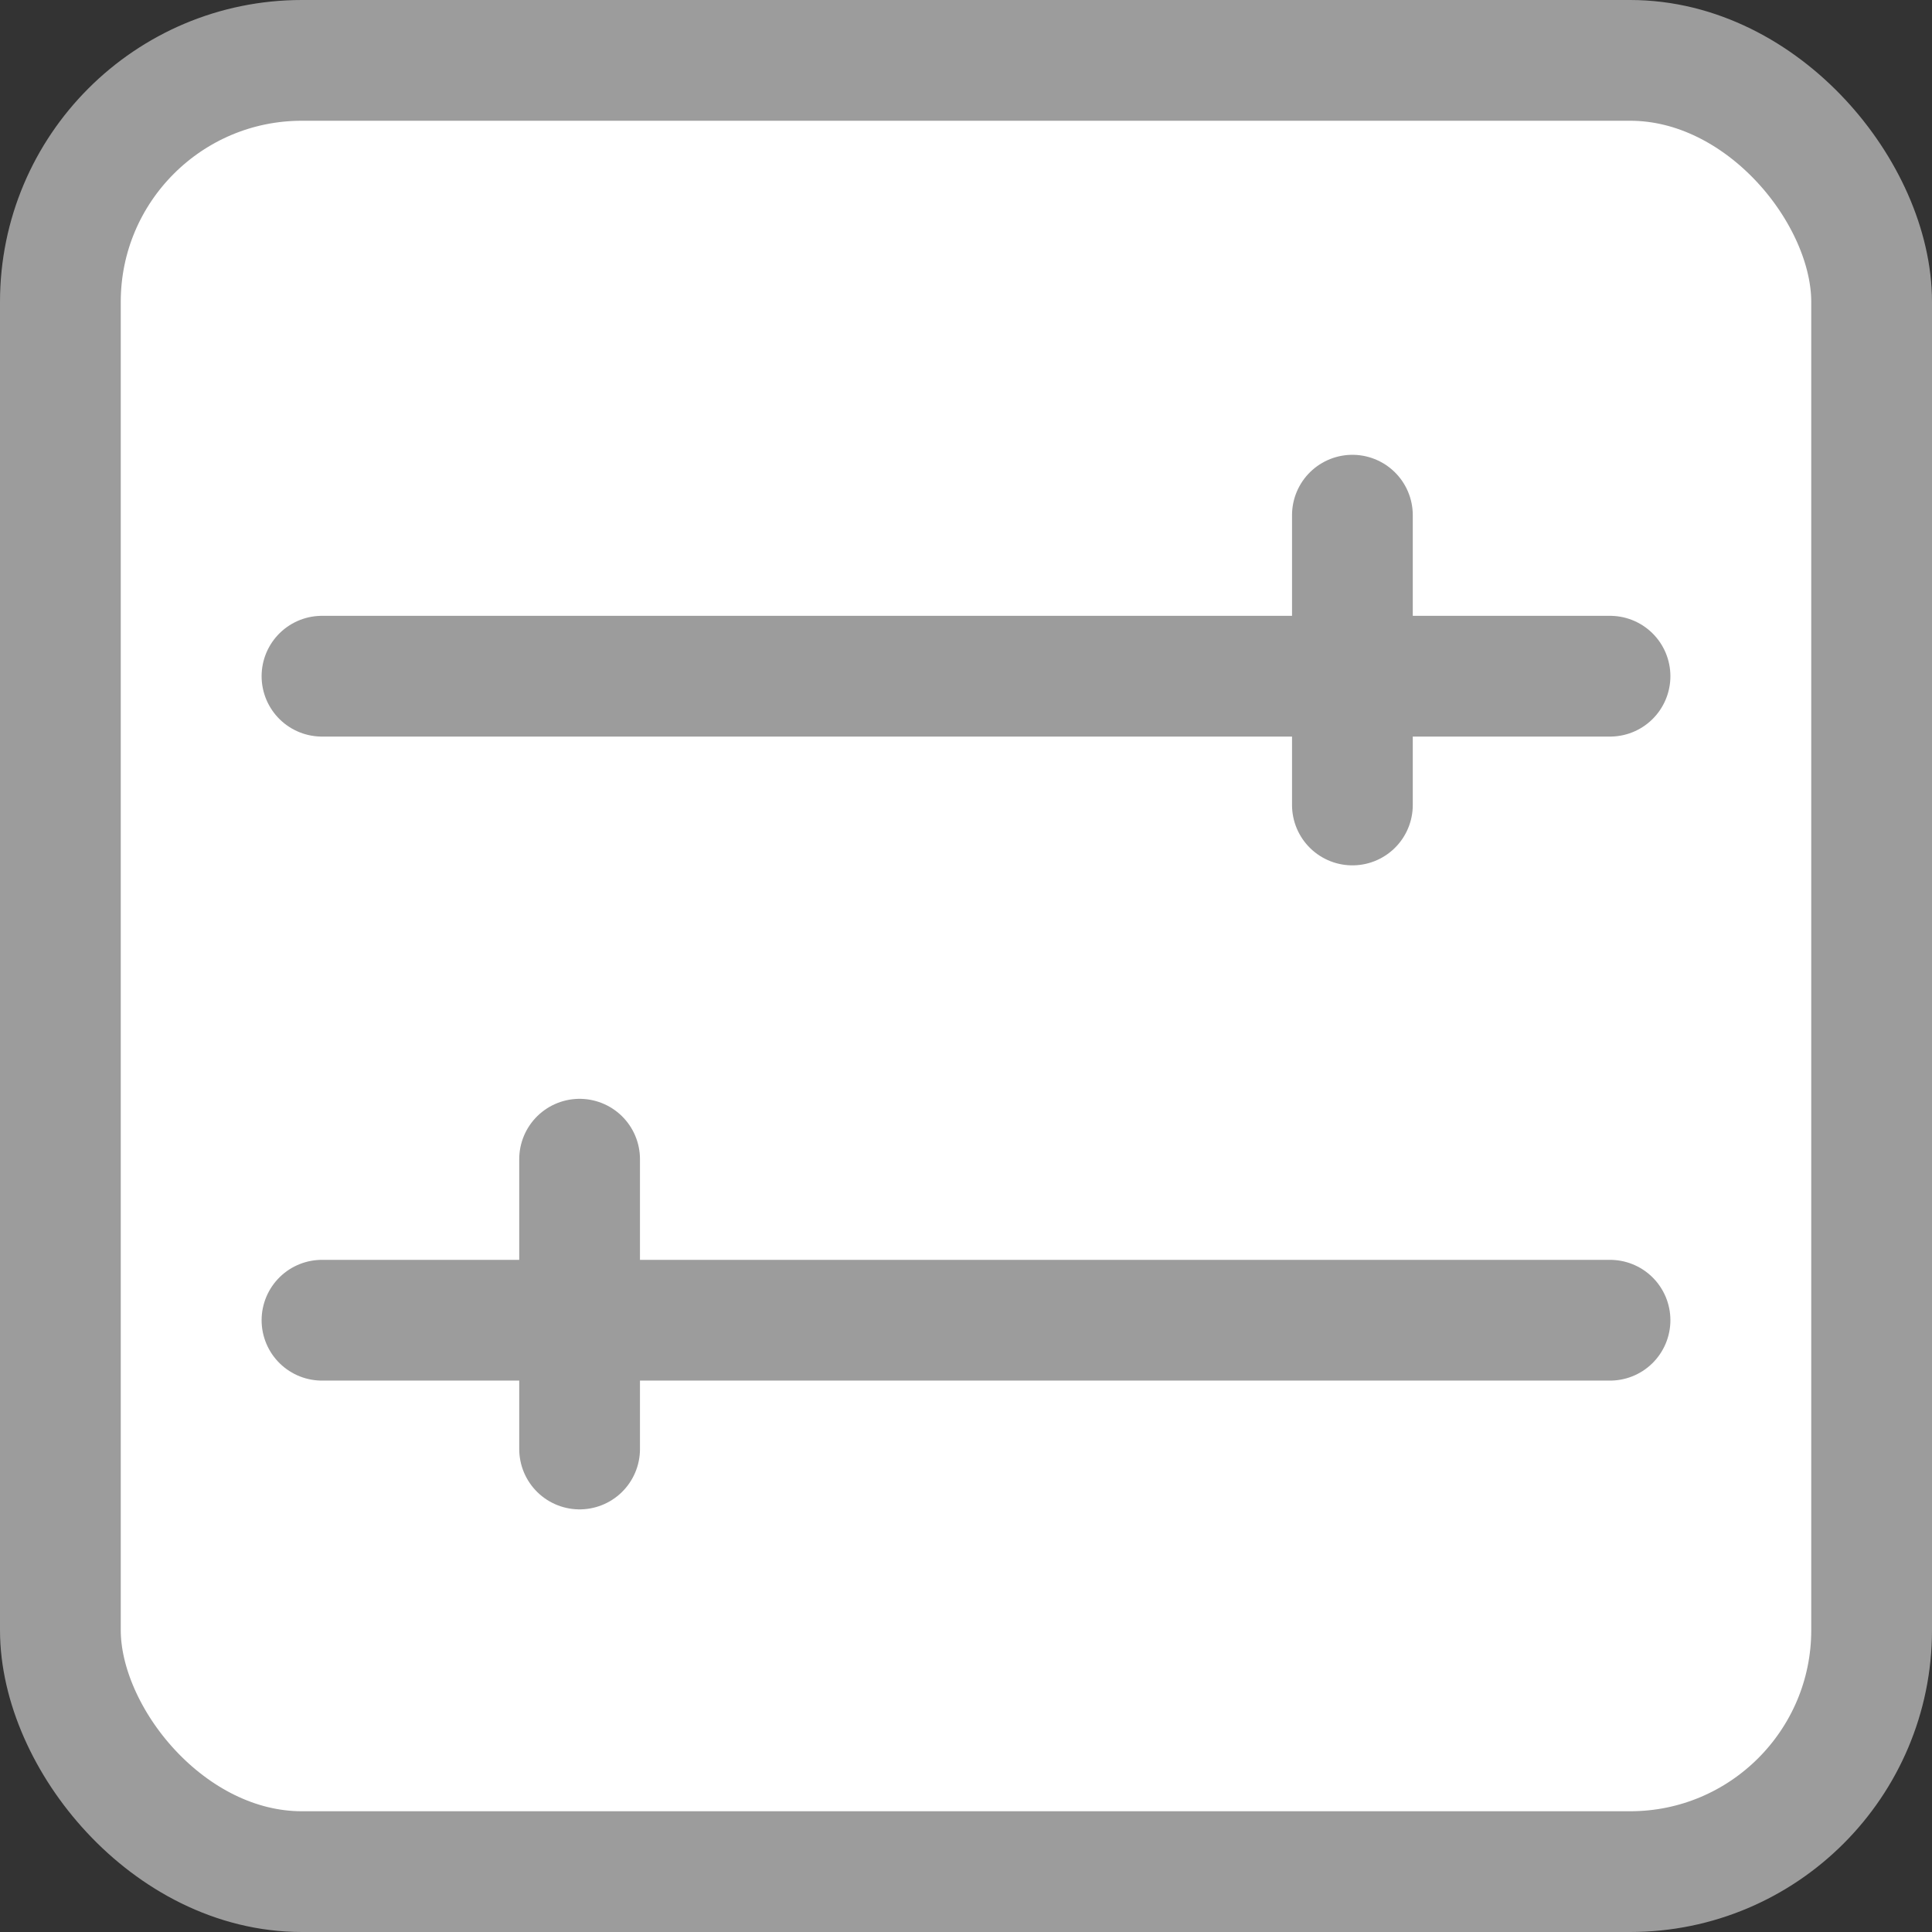 <svg width="32" height="32" viewBox="0 0 32 32" fill="none" xmlns="http://www.w3.org/2000/svg">
<rect x="0" y="0" width="32" height="32" fill="#333333" stroke="none"/>
<g id="Move Monay">
<rect id="Rectangle 8" x="1" y="1" width="30" height="30" rx="4" fill="white" stroke="#9C9C9C" stroke-width="2"/>
<path id="Line 4" d="M5.333 21.867H26.667" stroke="#9C9C9C" stroke-width="2" stroke-linecap="round"/>
<path id="Line 5" d="M5.333 11.2H26.667" stroke="#9C9C9C" stroke-width="2" stroke-linecap="round"/>
<path id="Line 6" d="M22.4 8.533L22.4 13.333" stroke="#9C9C9C" stroke-width="2" stroke-linecap="round"/>
<path id="Line 7" d="M9.6 19.2L9.6 24" stroke="#9C9C9C" stroke-width="2" stroke-linecap="round"/>
</g>
</svg>
